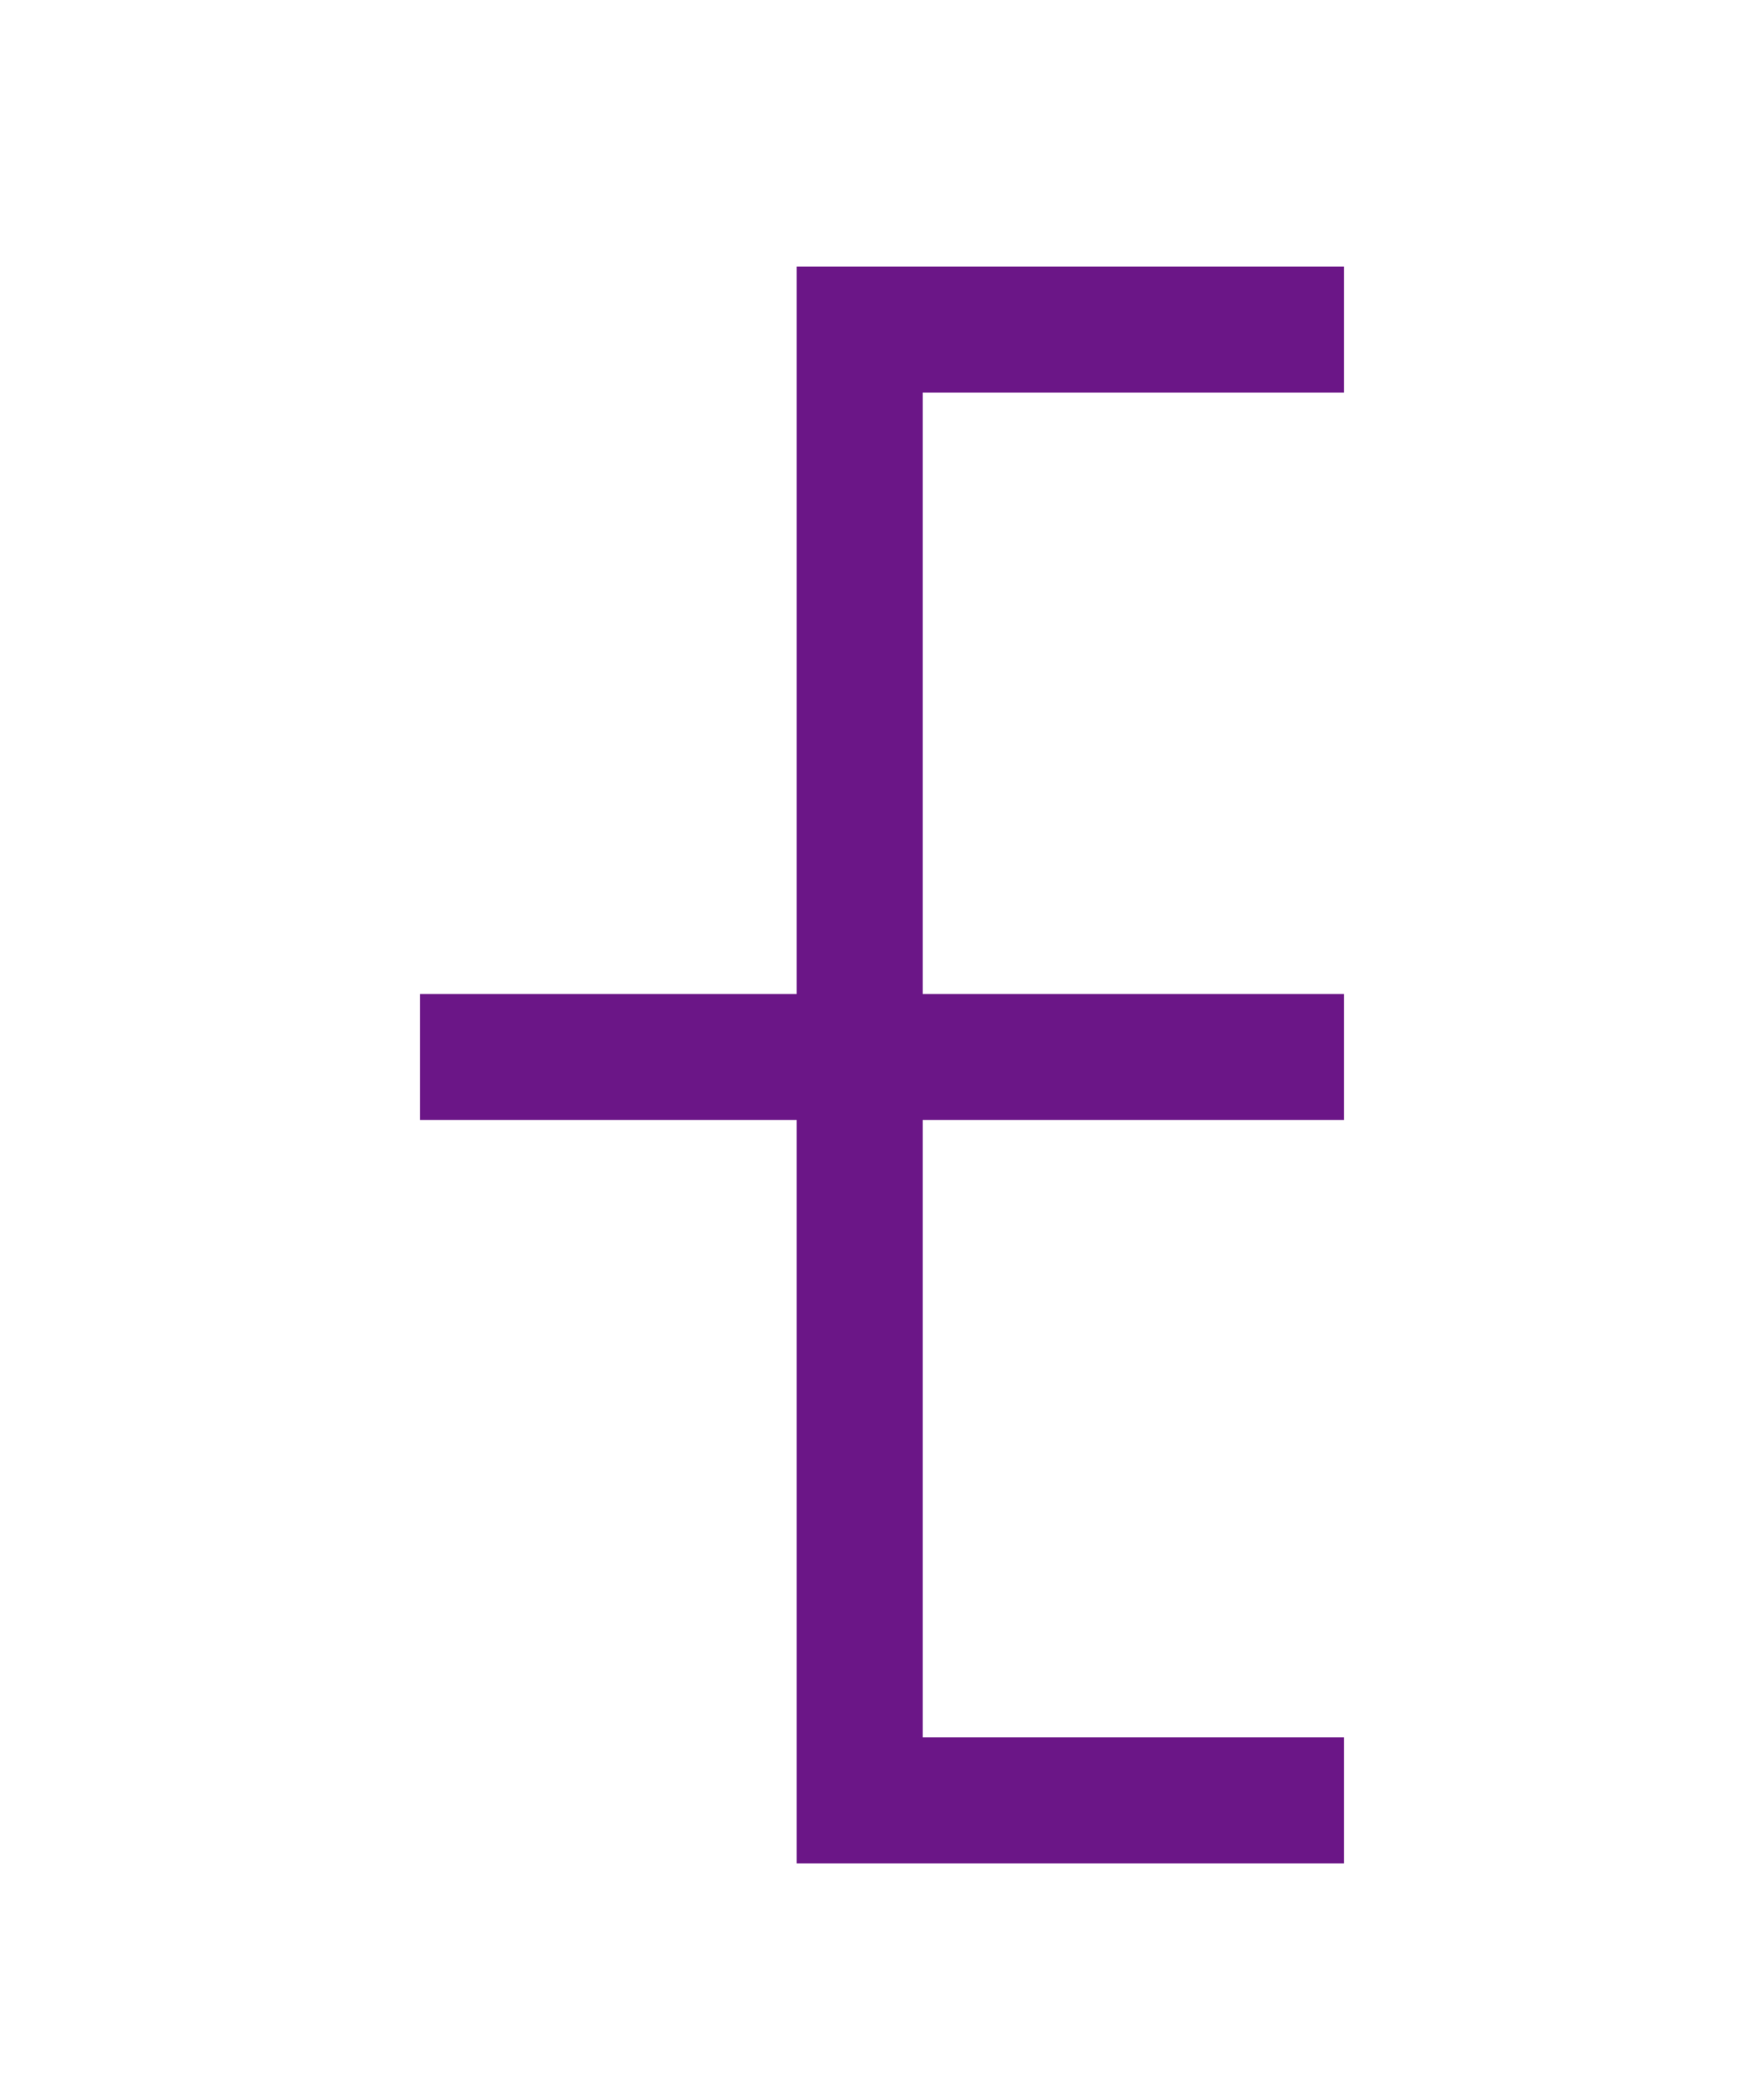 <svg width="21" height="25" viewBox="0 0 21 25" fill="none" xmlns="http://www.w3.org/2000/svg">
<path d="M5 12.582H10.235M16 12.582H10.235M16 3.924H10.235V12.582M10.235 12.582V21.432H16" stroke="#6B1687" stroke-width="1.5"/>
<mask id="path-2-inside-1_2127_1660" fill="white">
<rect y="9.395" width="5" height="6.566" rx="1"/>
</mask>
<rect y="9.395" width="5" height="6.566" rx="1" stroke="#6B1687" stroke-width="3" mask="url(#path-2-inside-1_2127_1660)"/>
<mask id="path-3-inside-2_2127_1660" fill="white">
<rect x="16" y="0.641" width="5" height="6.566" rx="1"/>
</mask>
<rect x="16" y="0.641" width="5" height="6.566" rx="1" stroke="#6B1687" stroke-width="3" mask="url(#path-3-inside-2_2127_1660)"/>
<mask id="path-4-inside-3_2127_1660" fill="white">
<rect x="16" y="9.395" width="5" height="6.566" rx="1"/>
</mask>
<rect x="16" y="9.395" width="5" height="6.566" rx="1" stroke="#6B1687" stroke-width="3" mask="url(#path-4-inside-3_2127_1660)"/>
<mask id="path-5-inside-4_2127_1660" fill="white">
<rect x="16" y="18.149" width="5" height="6.566" rx="1"/>
</mask>
<rect x="16" y="18.149" width="5" height="6.566" rx="1" stroke="#6B1687" stroke-width="3" mask="url(#path-5-inside-4_2127_1660)"/>
</svg>
